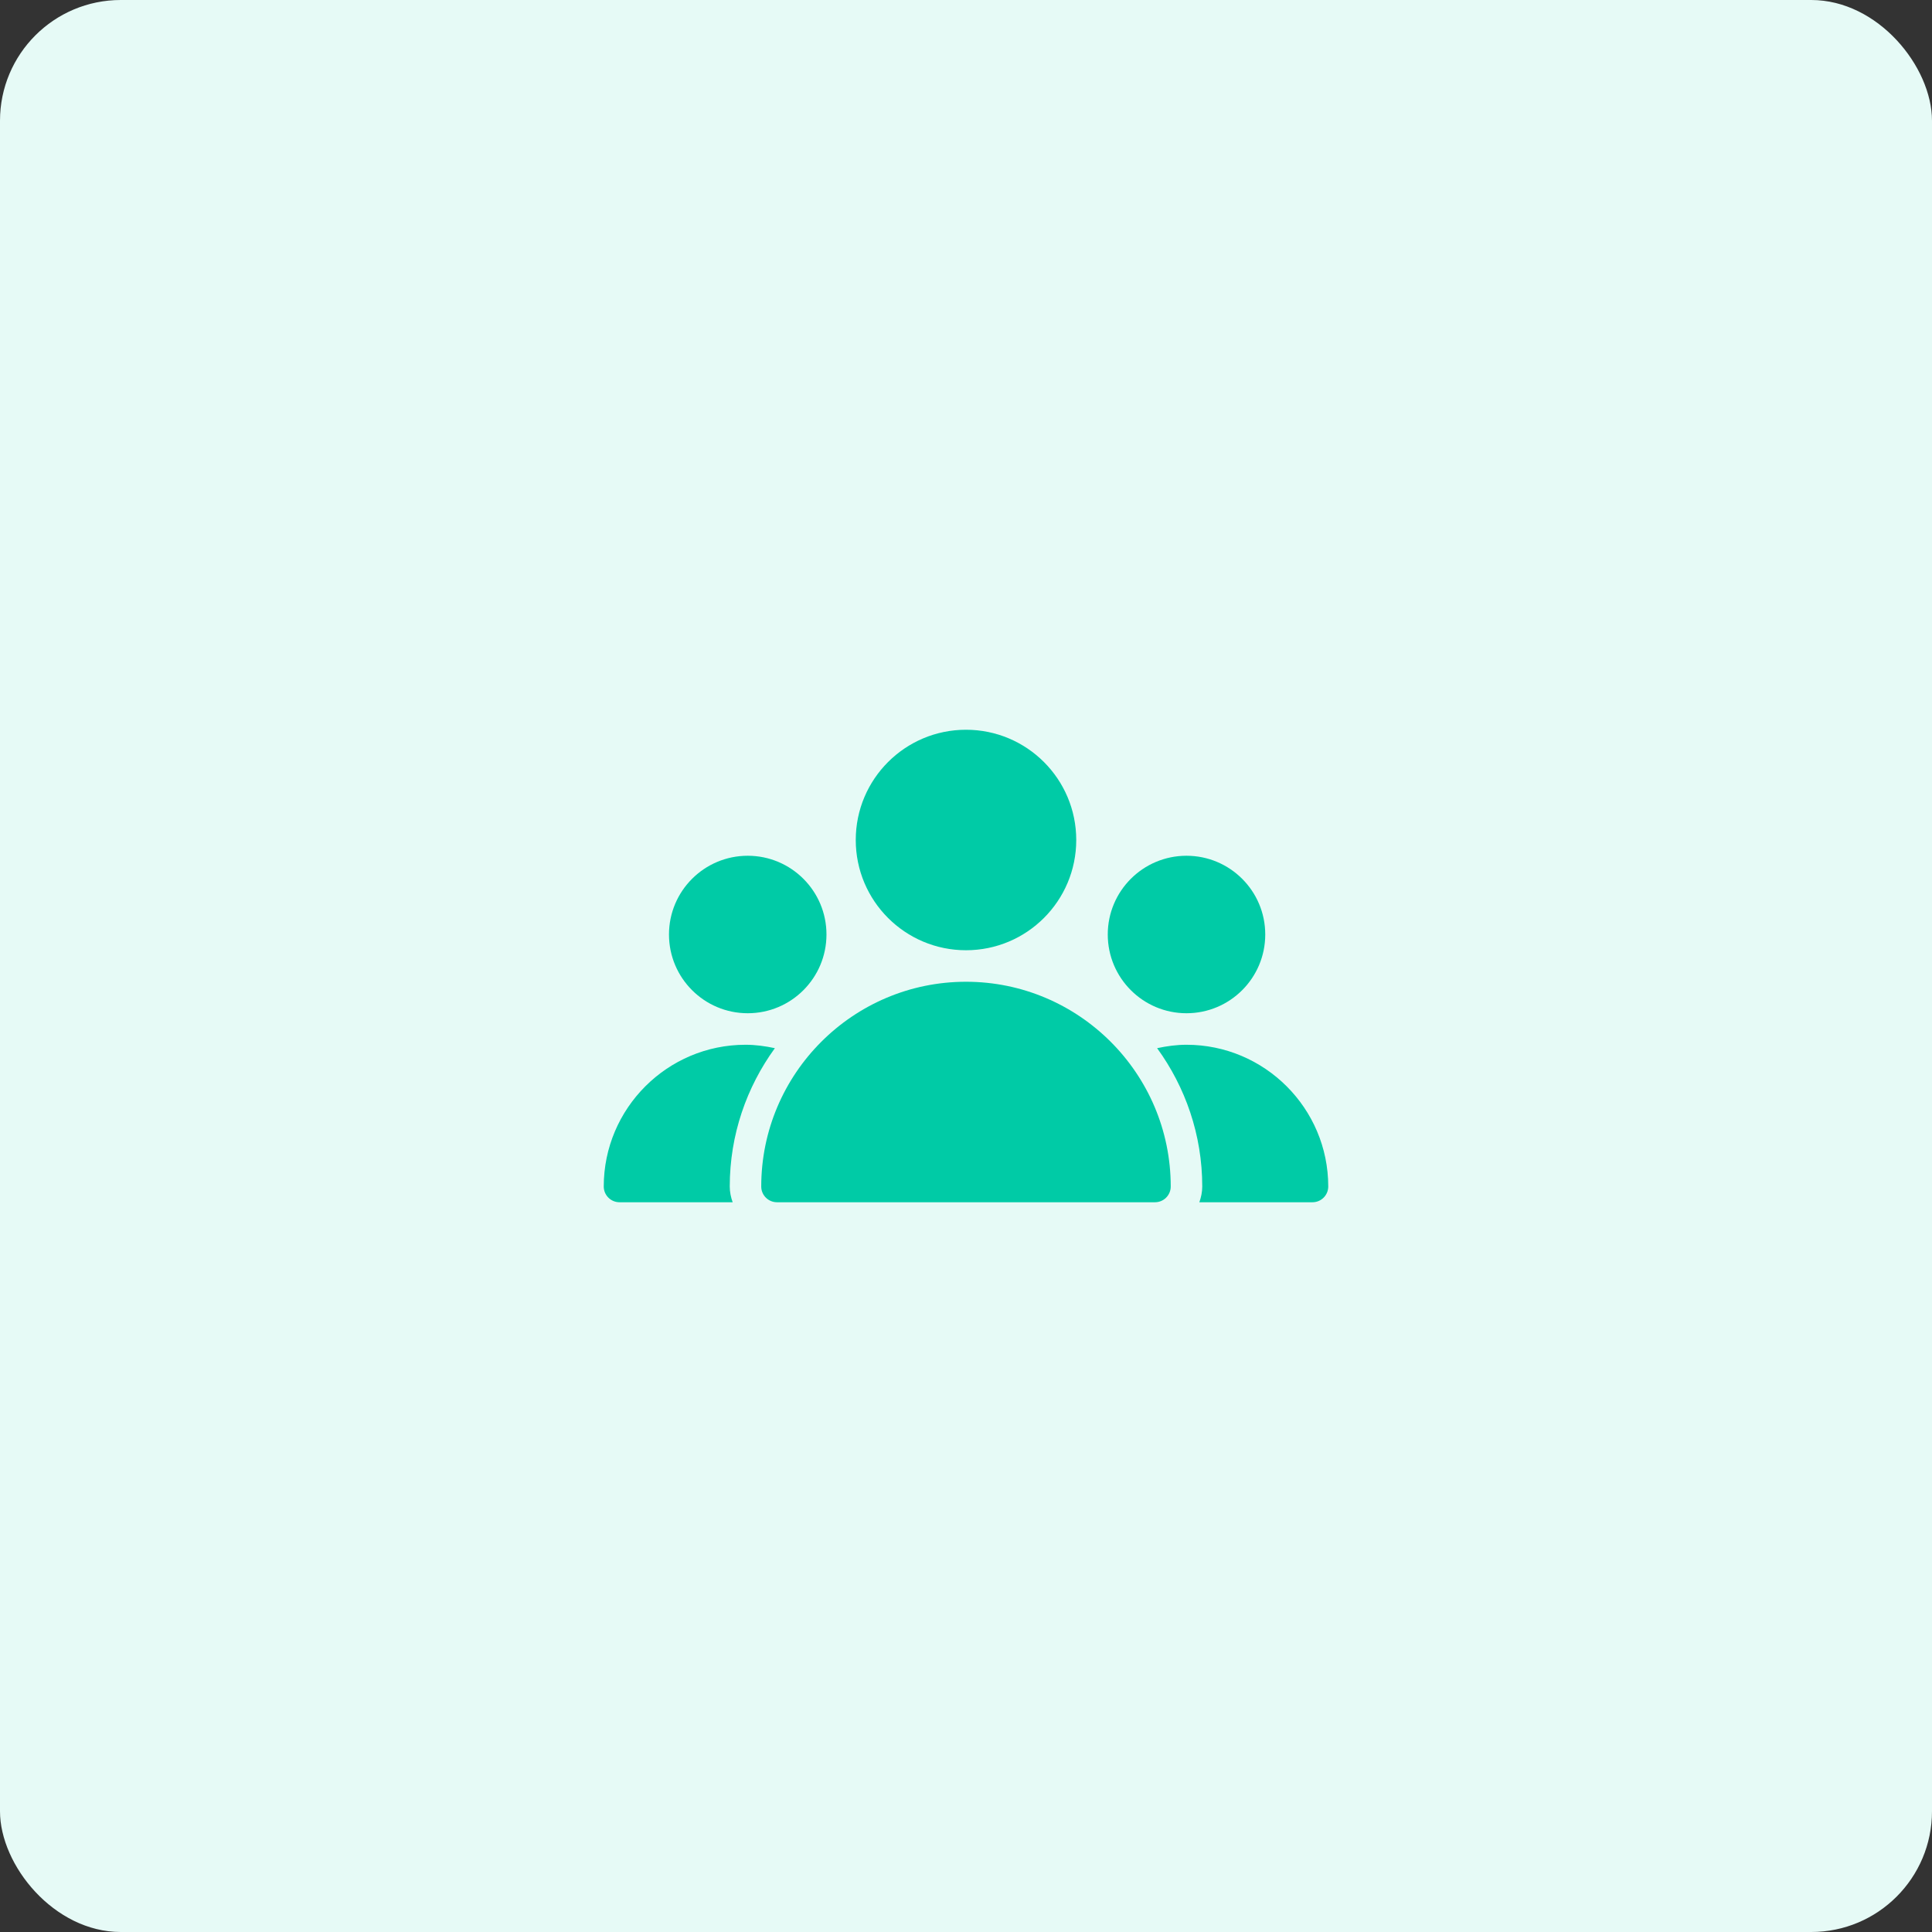 <svg width="64" height="64" viewBox="0 0 64 64" fill="none" xmlns="http://www.w3.org/2000/svg">
<rect x="0" y="0" width="64" height="64" fill="#333333" stroke="none"/>
<rect width="64" height="64" rx="4" fill="#E6FAF6"/>
<path d="M32 31.478C34.017 31.478 35.652 29.843 35.652 27.826C35.652 25.809 34.017 24.174 32 24.174C29.983 24.174 28.348 25.809 28.348 27.826C28.348 29.843 29.983 31.478 32 31.478Z" fill="#00CBA6"/>
<path d="M39.304 33.565C40.745 33.565 41.913 32.397 41.913 30.956C41.913 29.516 40.745 28.348 39.304 28.348C37.864 28.348 36.696 29.516 36.696 30.956C36.696 32.397 37.864 33.565 39.304 33.565Z" fill="#00CBA6"/>
<path d="M24.77 33.565C26.21 33.565 27.378 32.397 27.378 30.956C27.378 29.516 26.21 28.348 24.77 28.348C23.329 28.348 22.161 29.516 22.161 30.956C22.161 32.397 23.329 33.565 24.77 33.565Z" fill="#00CBA6"/>
<path d="M32 32.522C28.26 32.522 25.217 35.565 25.217 39.305C25.217 39.593 25.451 39.826 25.739 39.826H38.261C38.549 39.826 38.782 39.593 38.782 39.305C38.782 35.565 35.74 32.522 32 32.522Z" fill="#00CBA6"/>
<path d="M25.669 34.722C25.35 34.654 25.025 34.609 24.696 34.609C22.107 34.609 20 36.716 20 39.304C20 39.593 20.234 39.826 20.522 39.826H24.27C24.212 39.663 24.174 39.488 24.174 39.304C24.174 37.592 24.733 36.011 25.669 34.722Z" fill="#00CBA6"/>
<path d="M39.304 34.609C38.974 34.609 38.65 34.654 38.331 34.722C39.267 36.011 39.826 37.592 39.826 39.304C39.826 39.488 39.788 39.662 39.73 39.826H43.478C43.766 39.826 44 39.593 44 39.304C44 36.716 41.893 34.609 39.304 34.609Z" fill="#00CBA6"/>
</svg>
